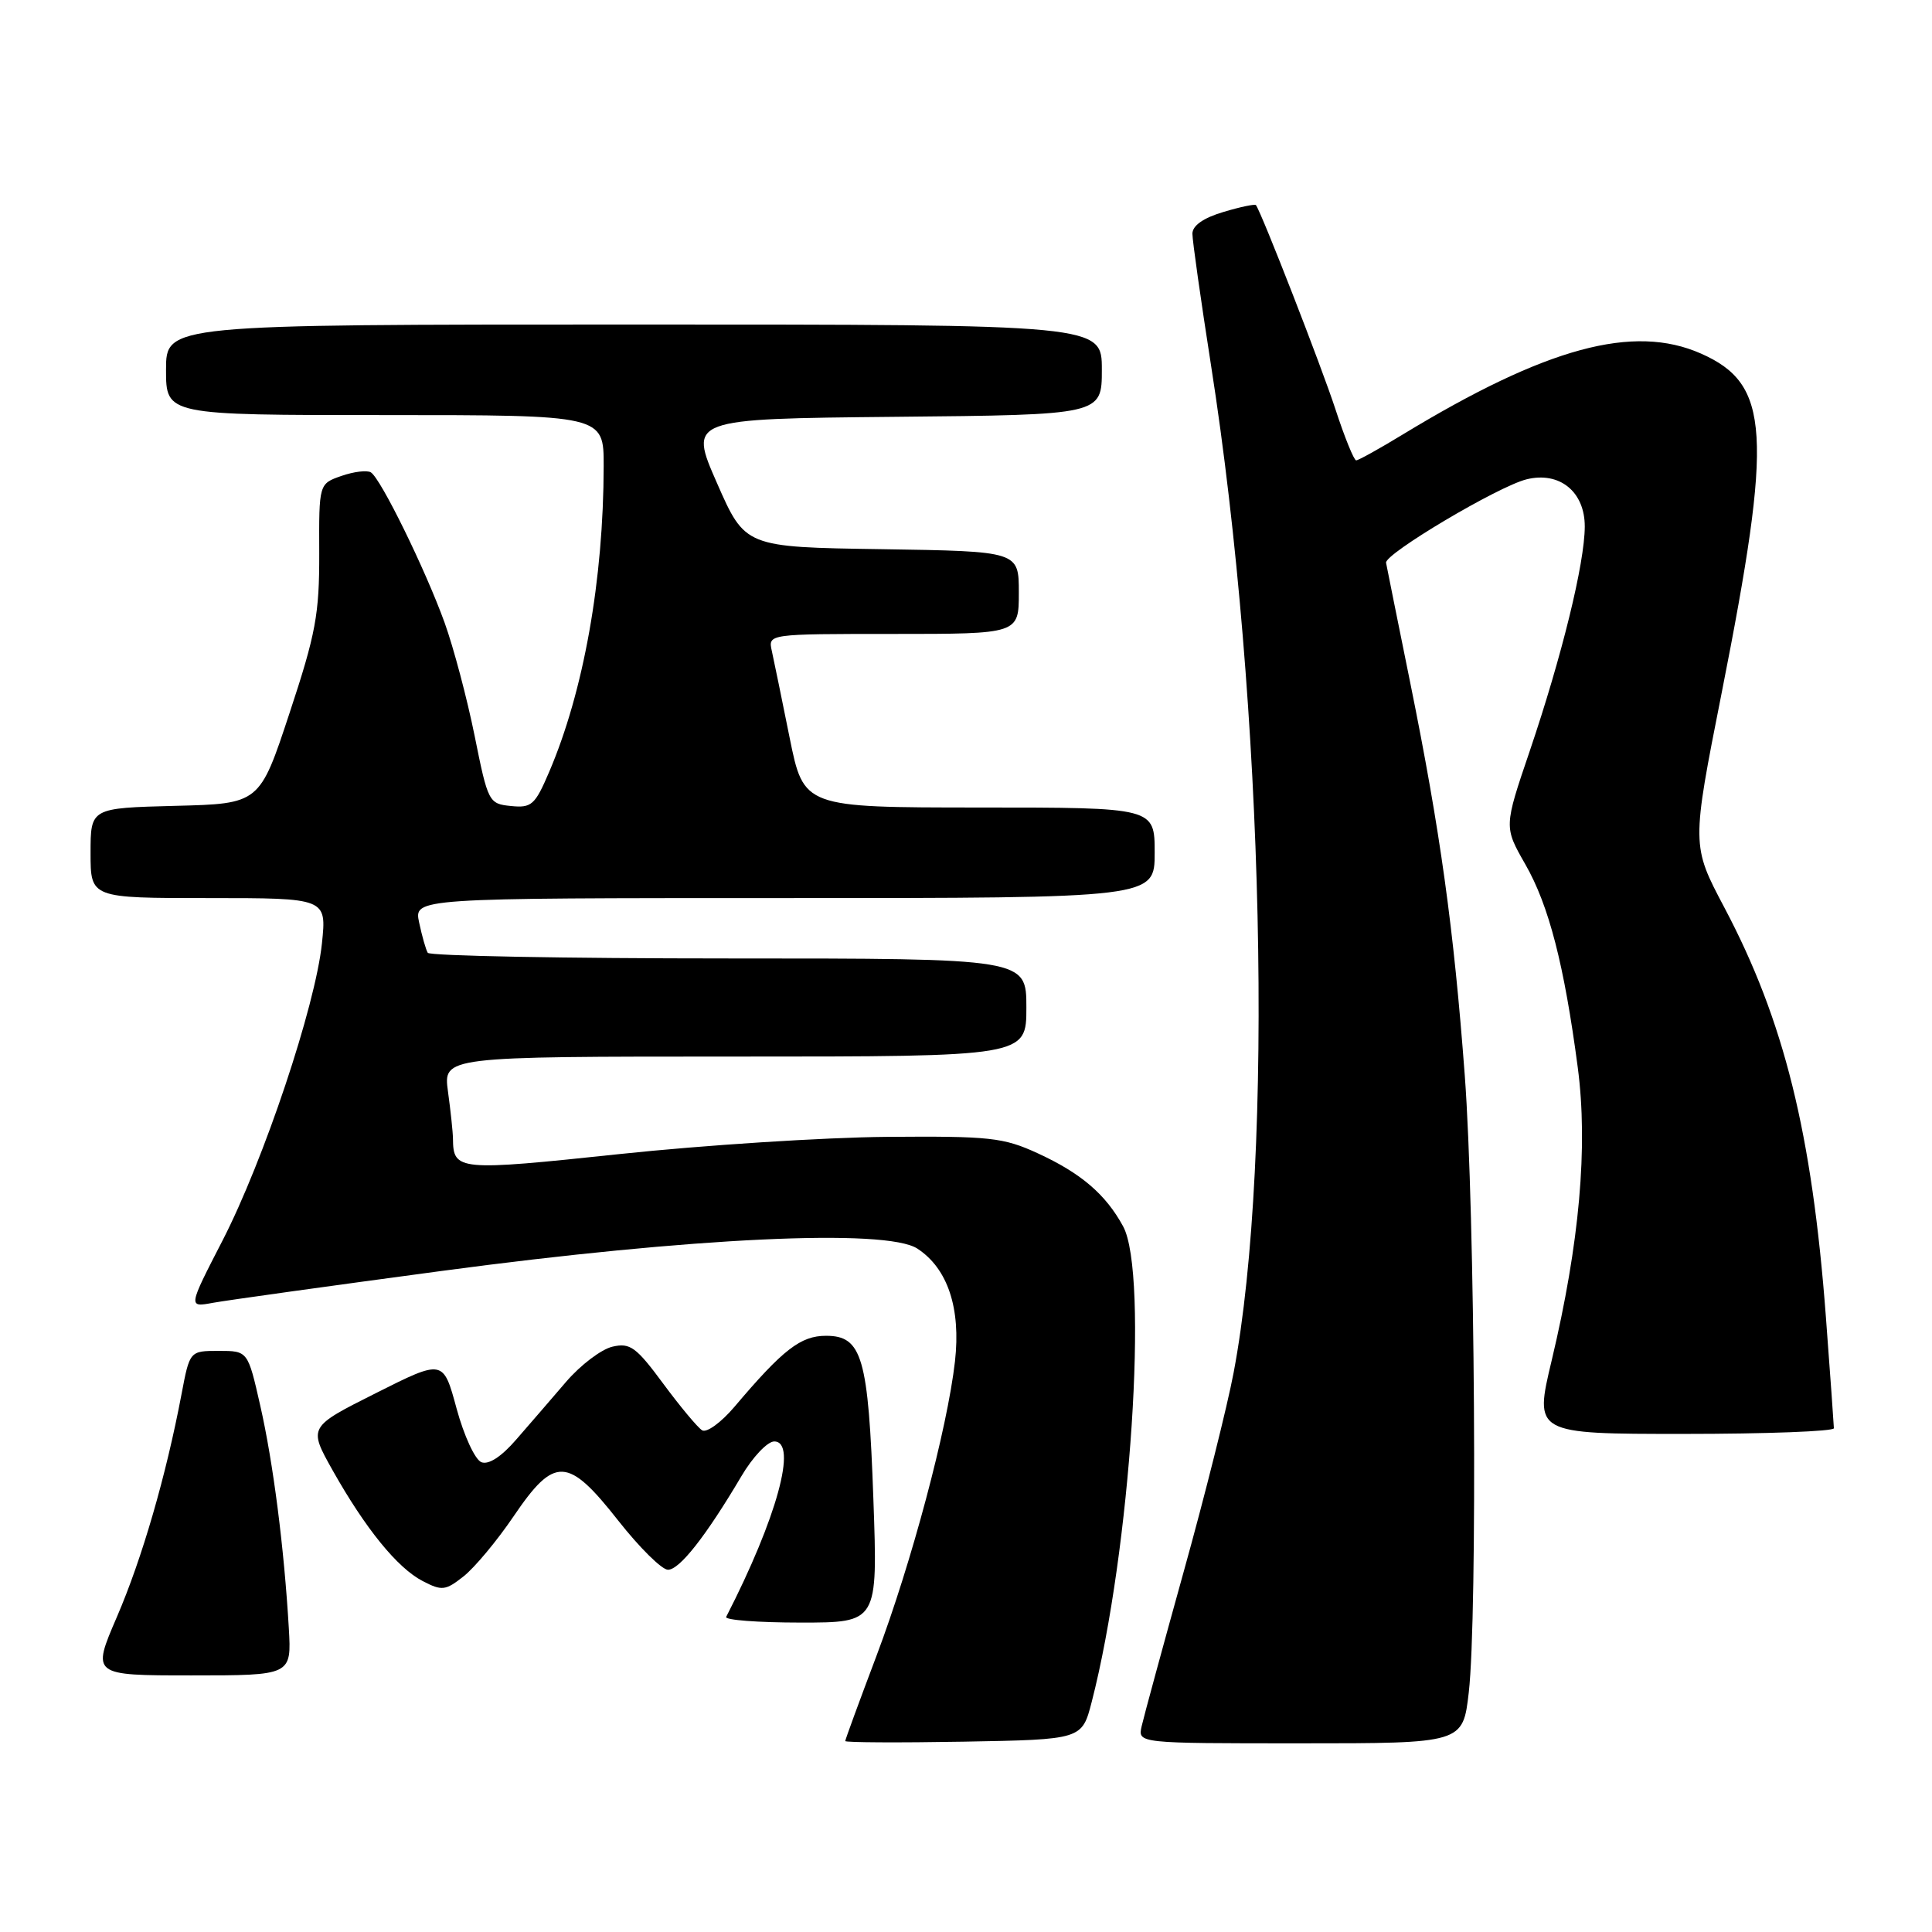 <?xml version="1.0" encoding="UTF-8" standalone="no"?>
<!DOCTYPE svg PUBLIC "-//W3C//DTD SVG 1.1//EN" "http://www.w3.org/Graphics/SVG/1.1/DTD/svg11.dtd" >
<svg xmlns="http://www.w3.org/2000/svg" xmlns:xlink="http://www.w3.org/1999/xlink" version="1.1" viewBox="0 0 256 256">
 <g >
 <path fill="currentColor"
d=" M 144.66 225.50 C 149.81 205.50 152.23 168.80 148.82 162.50 C 146.51 158.25 143.24 155.45 137.49 152.81 C 132.94 150.72 131.16 150.53 117.50 150.64 C 109.25 150.71 93.31 151.73 82.09 152.92 C 60.70 155.19 60.06 155.13 60.02 150.89 C 60.01 150.00 59.71 147.19 59.36 144.64 C 58.73 140.00 58.73 140.00 97.36 140.00 C 136.00 140.00 136.00 140.00 136.00 133.50 C 136.00 127.00 136.00 127.00 96.56 127.00 C 74.87 127.00 56.92 126.66 56.68 126.25 C 56.43 125.84 55.92 124.04 55.54 122.25 C 54.84 119.00 54.84 119.00 103.92 119.00 C 153.00 119.00 153.00 119.00 153.00 113.00 C 153.00 107.00 153.00 107.00 129.75 107.00 C 106.50 106.99 106.50 106.99 104.63 97.75 C 103.61 92.66 102.54 87.49 102.27 86.25 C 101.77 84.00 101.77 84.00 118.38 84.00 C 135.00 84.00 135.00 84.00 135.00 78.52 C 135.00 73.05 135.00 73.05 116.86 72.77 C 98.73 72.50 98.73 72.50 95.00 64.00 C 91.27 55.50 91.27 55.50 118.63 55.23 C 146.00 54.97 146.00 54.97 146.00 48.98 C 146.00 43.00 146.00 43.00 84.00 43.00 C 22.00 43.00 22.00 43.00 22.00 49.00 C 22.00 55.00 22.00 55.00 51.00 55.00 C 80.00 55.00 80.00 55.00 79.99 61.75 C 79.97 76.83 77.34 91.61 72.76 102.30 C 70.89 106.67 70.44 107.08 67.70 106.80 C 64.77 106.51 64.66 106.30 62.89 97.50 C 61.89 92.55 60.10 85.80 58.91 82.50 C 56.36 75.45 50.45 63.39 49.14 62.59 C 48.64 62.28 46.89 62.49 45.25 63.06 C 42.26 64.10 42.26 64.10 42.30 73.30 C 42.32 81.38 41.85 83.96 38.36 94.50 C 34.40 106.50 34.40 106.50 23.20 106.78 C 12.00 107.07 12.00 107.07 12.00 113.03 C 12.00 119.00 12.00 119.00 27.64 119.00 C 43.28 119.00 43.28 119.00 42.66 124.99 C 41.79 133.32 34.95 153.75 29.49 164.37 C 24.92 173.24 24.92 173.24 28.21 172.63 C 30.02 172.30 43.65 170.40 58.50 168.41 C 91.70 163.96 117.44 162.75 121.56 165.45 C 125.58 168.08 127.33 173.35 126.54 180.38 C 125.53 189.28 120.78 207.11 116.13 219.43 C 113.86 225.44 112.00 230.51 112.00 230.70 C 112.00 230.89 119.06 230.93 127.69 230.78 C 143.37 230.50 143.37 230.50 144.66 225.50 Z  M 194.62 224.25 C 195.79 214.04 195.45 160.63 194.09 142.50 C 192.63 123.00 190.85 110.16 186.87 90.50 C 185.20 82.25 183.75 75.08 183.66 74.57 C 183.46 73.39 198.56 64.42 202.29 63.51 C 206.66 62.44 210.00 65.16 209.99 69.77 C 209.98 74.63 206.95 86.97 202.69 99.54 C 199.28 109.57 199.28 109.57 202.11 114.52 C 205.24 119.98 207.27 127.87 209.06 141.43 C 210.44 151.91 209.30 164.73 205.61 180.25 C 203.28 190.00 203.28 190.00 223.14 190.00 C 234.06 190.00 243.00 189.66 243.00 189.25 C 242.99 188.84 242.52 182.20 241.94 174.50 C 240.10 150.13 236.40 135.21 228.49 120.26 C 224.13 112.02 224.13 112.02 228.14 91.76 C 234.94 57.35 234.55 50.90 225.39 46.85 C 216.44 42.89 204.90 46.02 185.91 57.55 C 182.79 59.45 180.00 61.00 179.70 61.00 C 179.41 61.00 178.17 57.96 176.96 54.25 C 175.13 48.64 167.20 28.26 166.42 27.18 C 166.30 27.01 164.35 27.41 162.10 28.09 C 159.44 28.88 158.00 29.90 158.00 30.97 C 158.00 31.89 159.11 39.71 160.46 48.36 C 167.52 93.42 168.86 153.41 163.46 181.89 C 162.62 186.33 159.65 198.19 156.85 208.24 C 154.06 218.28 151.55 227.51 151.27 228.75 C 150.77 231.00 150.77 231.00 172.30 231.00 C 193.84 231.00 193.84 231.00 194.62 224.25 Z  M 38.27 215.75 C 37.65 205.11 36.20 193.78 34.48 186.23 C 32.84 179.00 32.84 179.00 28.99 179.00 C 25.14 179.00 25.14 179.00 24.05 184.75 C 22.00 195.57 18.83 206.50 15.49 214.25 C 12.15 222.00 12.15 222.00 25.39 222.00 C 38.63 222.00 38.63 222.00 38.27 215.75 Z  M 115.73 198.71 C 115.06 179.82 114.24 177.00 109.45 177.00 C 106.09 177.00 103.75 178.81 97.31 186.42 C 95.55 188.49 93.63 189.89 93.03 189.52 C 92.44 189.15 90.12 186.37 87.88 183.34 C 84.30 178.49 83.49 177.90 81.16 178.44 C 79.70 178.77 76.92 180.87 75.00 183.11 C 73.08 185.35 70.11 188.79 68.40 190.75 C 66.44 193.02 64.75 194.12 63.79 193.75 C 62.95 193.43 61.48 190.25 60.50 186.64 C 58.73 180.11 58.73 180.11 49.80 184.60 C 40.86 189.09 40.86 189.09 44.06 194.80 C 48.42 202.55 52.66 207.77 56.01 209.50 C 58.55 210.82 59.03 210.77 61.42 208.88 C 62.87 207.74 65.86 204.16 68.06 200.91 C 73.49 192.91 75.24 192.99 81.93 201.50 C 84.74 205.07 87.70 208.00 88.51 208.00 C 90.05 208.00 93.55 203.53 98.23 195.62 C 99.72 193.08 101.69 191.00 102.59 191.00 C 105.73 191.00 102.94 201.17 96.22 214.25 C 96.01 214.66 100.44 215.00 106.07 215.00 C 116.31 215.00 116.31 215.00 115.73 198.71 Z "/>
</g>
</svg>